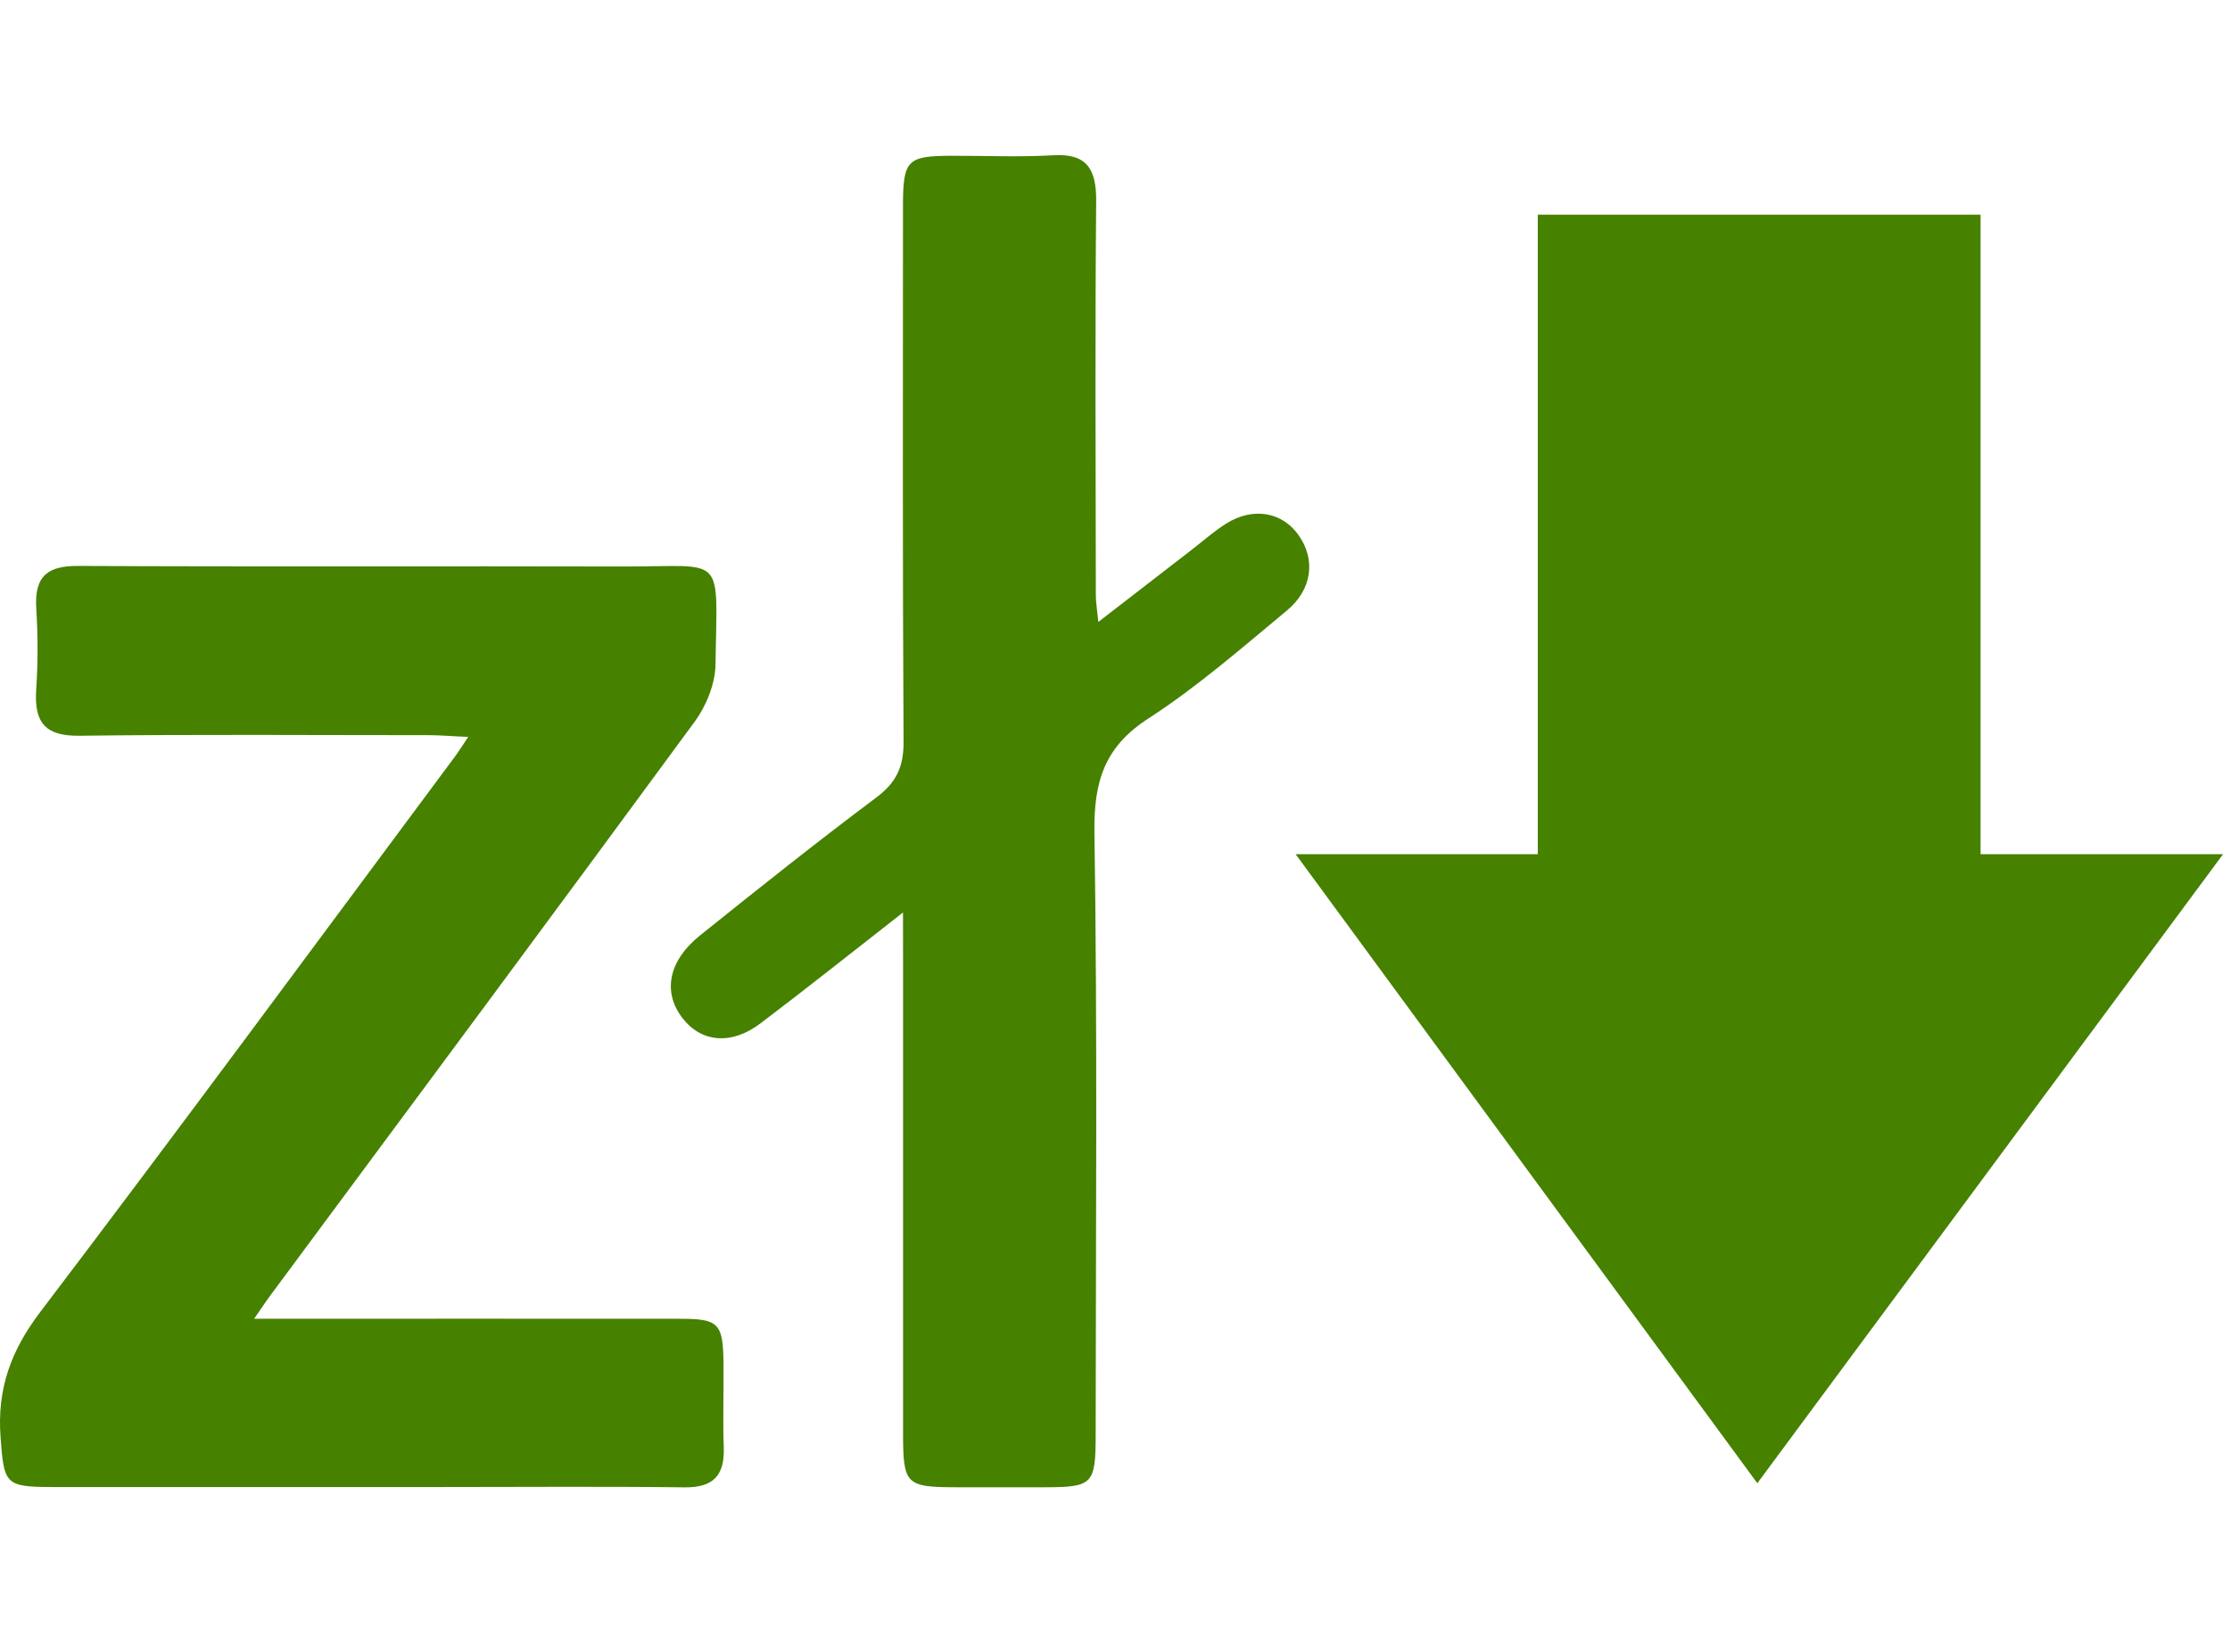 <?xml version="1.0" encoding="utf-8"?>
<!-- Generator: Adobe Illustrator 16.0.0, SVG Export Plug-In . SVG Version: 6.00 Build 0)  -->
<!DOCTYPE svg PUBLIC "-//W3C//DTD SVG 1.1//EN" "http://www.w3.org/Graphics/SVG/1.1/DTD/svg11.dtd">
<svg version="1.1" id="Layer_1" xmlns="http://www.w3.org/2000/svg" xmlns:xlink="http://www.w3.org/1999/xlink" x="0px" y="0px"
	 width="27px" height="20px" viewBox="0 0 27 20" enable-background="new 0 0 27 20" xml:space="preserve">
<path fill="#468100" d="M25.698,10.342H23.98V2.599h-5.361v7.743h-2.932l5.59,7.616l5.639-7.616H25.698z"/>
<g id="BtmiDw_1_">
	<g>
		<path fill="#468100" d="M3.077,15.967c1.775,0,3.459-0.002,5.145,0c0.488,0,0.535,0.051,0.538,0.569
			c0.003,0.329-0.009,0.657,0.003,0.987c0.013,0.351-0.136,0.486-0.466,0.485c-0.972-0.012-1.945-0.004-2.918-0.004
			c-1.59,0-3.179,0-4.769,0c-0.551-0.001-0.562-0.046-0.603-0.599c-0.045-0.594,0.129-1.059,0.484-1.525
			c1.695-2.232,3.359-4.49,5.033-6.741c0.038-0.053,0.074-0.11,0.145-0.217c-0.19-0.007-0.333-0.021-0.476-0.021
			C3.782,8.901,2.37,8.89,0.959,8.908C0.564,8.912,0.411,8.764,0.438,8.355C0.46,8.027,0.46,7.696,0.439,7.366
			C0.414,6.963,0.588,6.85,0.951,6.852c2.206,0.011,4.413,0.001,6.618,0.007C8.794,6.86,8.682,6.69,8.663,8.042
			c-0.002,0.234-0.111,0.503-0.25,0.693c-1.702,2.318-3.417,4.625-5.129,6.935C3.229,15.743,3.176,15.823,3.077,15.967z"/>
		<path fill="#468100" d="M10.933,11.048c-0.629,0.491-1.171,0.923-1.721,1.339c-0.353,0.27-0.72,0.237-0.949-0.061
			c-0.242-0.312-0.172-0.691,0.211-0.999c0.706-0.567,1.415-1.131,2.137-1.672c0.237-0.179,0.33-0.362,0.329-0.67
			c-0.013-2.165-0.007-4.326-0.007-6.488c0-0.56,0.05-0.609,0.586-0.611c0.411-0.001,0.822,0.018,1.232-0.006
			c0.4-0.024,0.525,0.157,0.521,0.557c-0.014,1.59-0.006,3.181-0.004,4.771c0,0.083,0.015,0.165,0.03,0.322
			c0.397-0.308,0.755-0.583,1.112-0.859c0.145-0.111,0.279-0.232,0.432-0.329c0.324-0.207,0.682-0.146,0.881,0.138
			c0.207,0.293,0.168,0.656-0.143,0.913c-0.547,0.454-1.088,0.926-1.679,1.308c-0.521,0.338-0.659,0.751-0.65,1.373
			c0.037,2.437,0.016,4.871,0.015,7.306c-0.001,0.589-0.037,0.626-0.609,0.627c-0.356,0-0.712,0-1.068,0
			c-0.625-0.001-0.655-0.03-0.655-0.666c0-1.905,0-3.811,0-5.718C10.933,11.468,10.933,11.311,10.933,11.048z"/>
	</g>
</g>
</svg>
